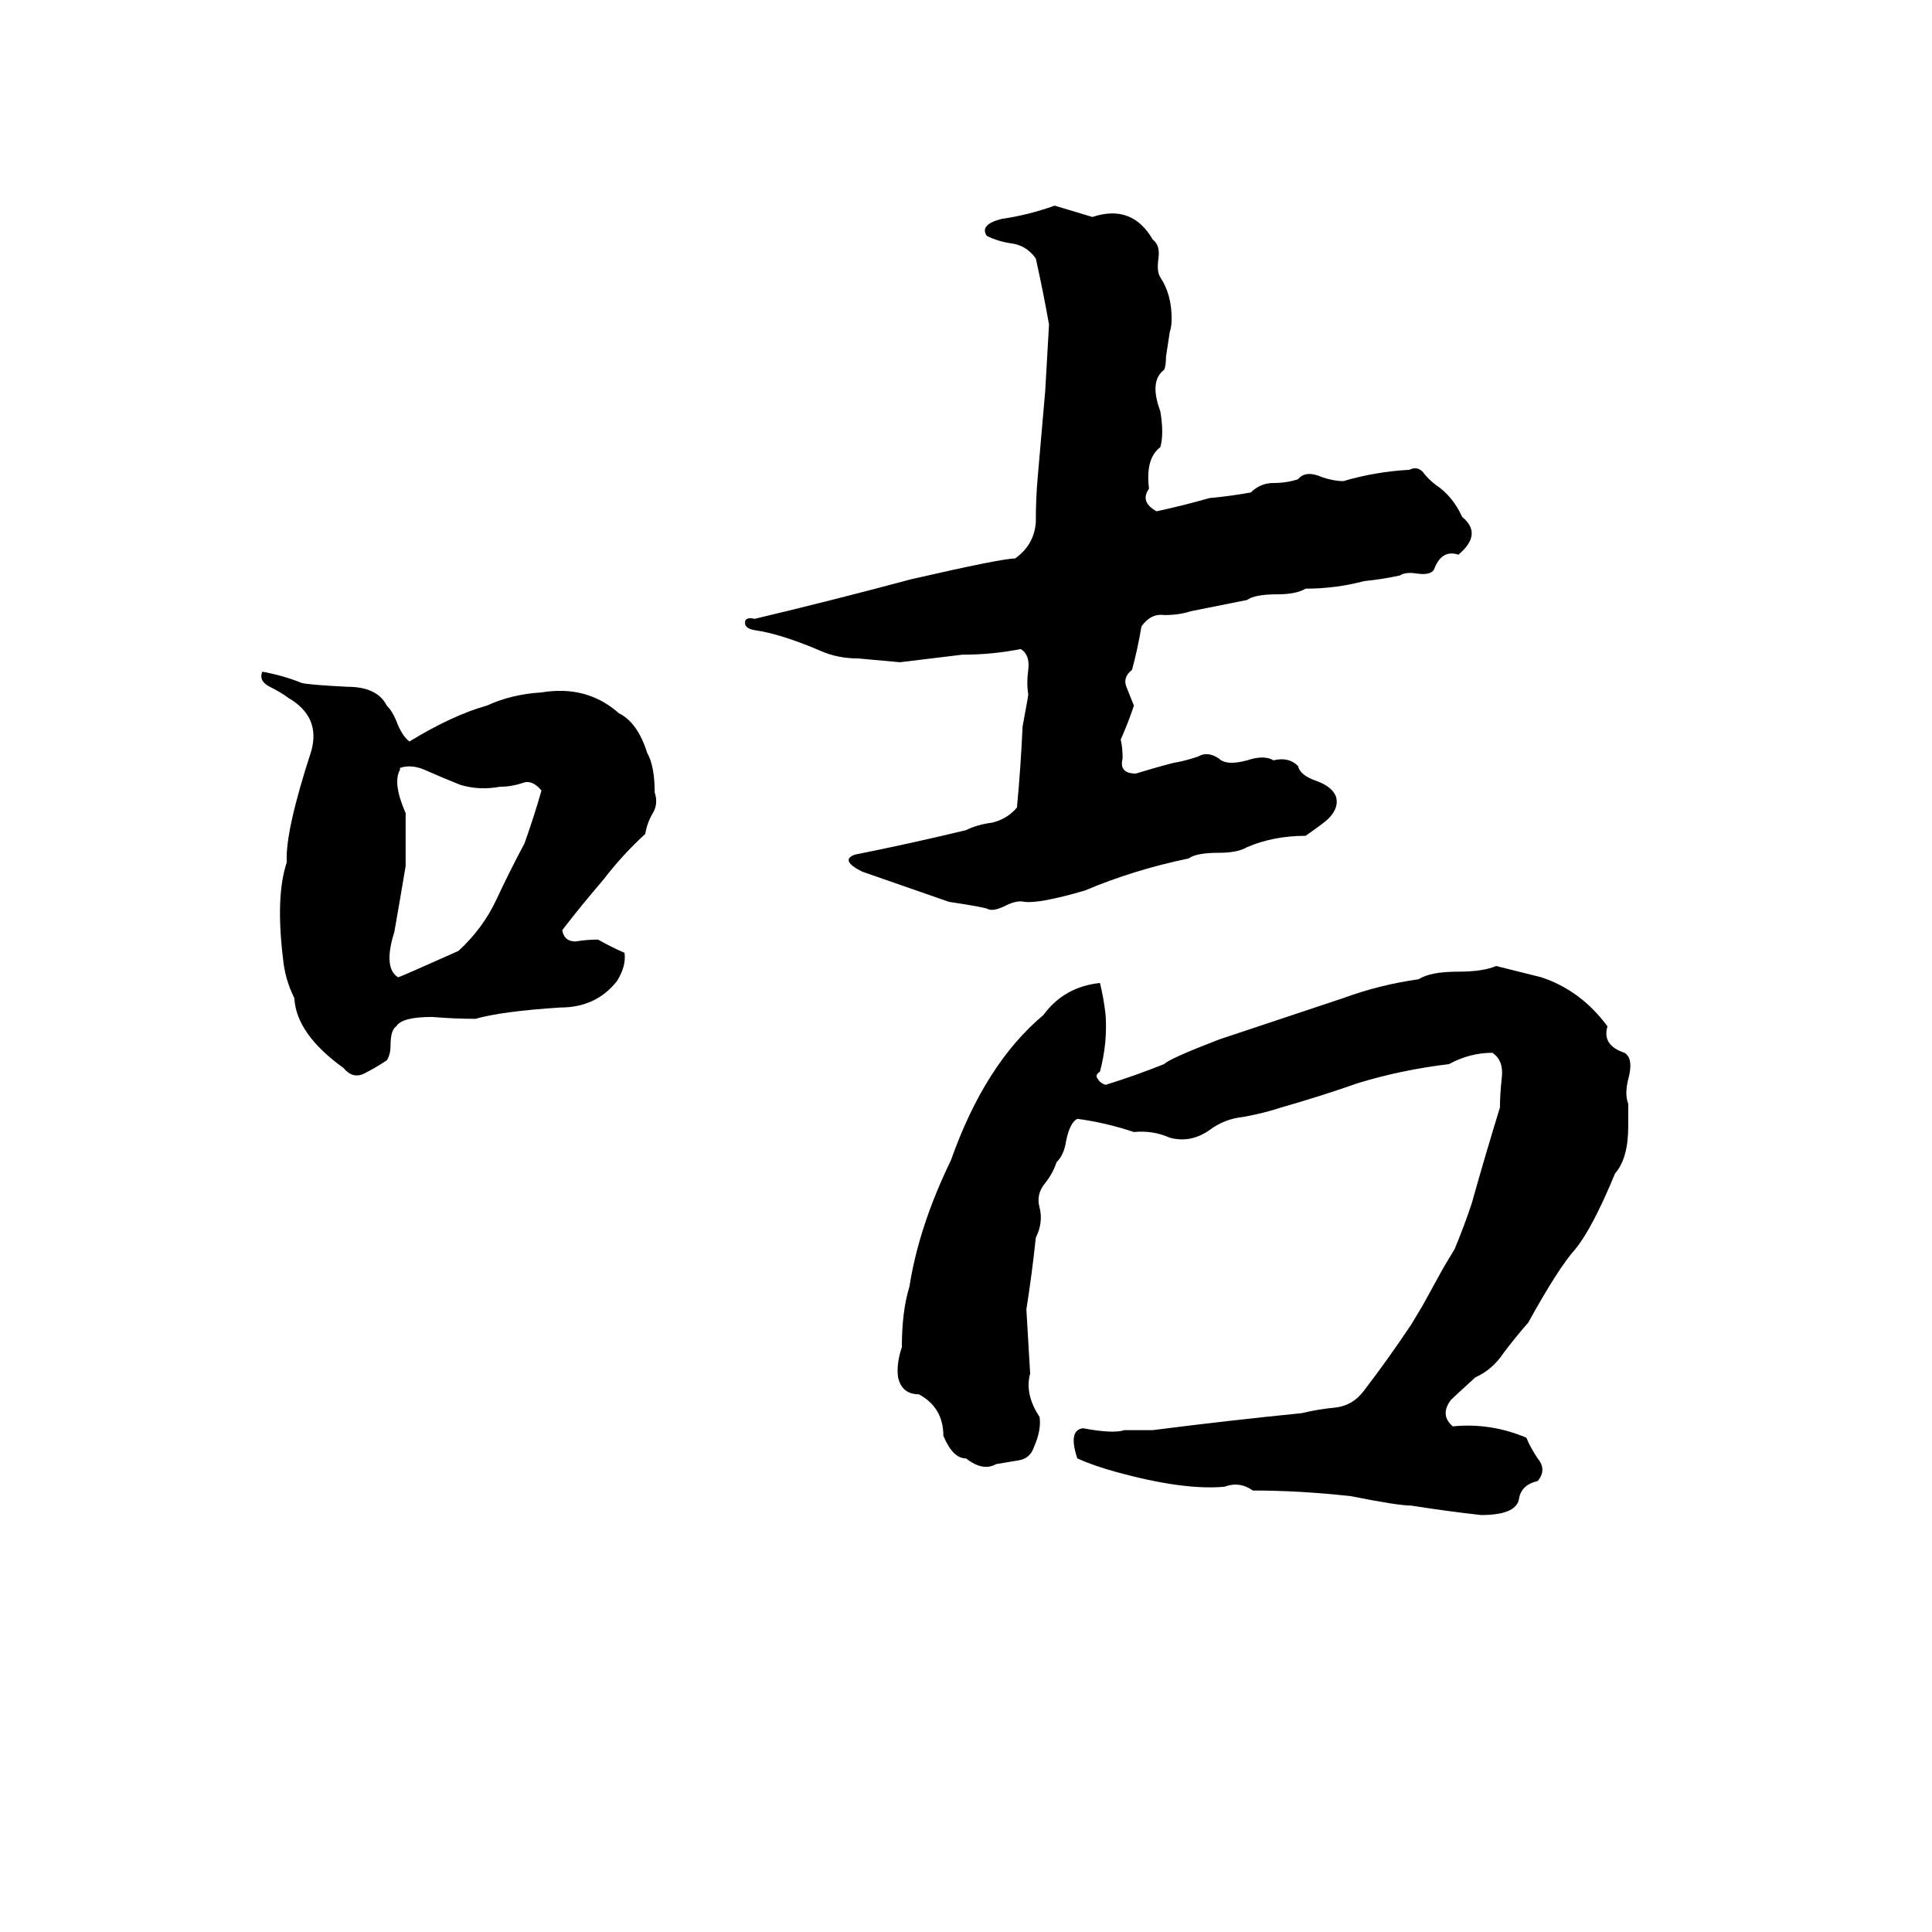 <svg xmlns="http://www.w3.org/2000/svg" viewBox="0 -800 1024 1024">
	<path fill="#000000" d="M559 -691Q569 -688 579 -685Q600 -692 611 -673Q615 -670 614 -663Q613 -656 615 -653Q621 -644 621 -631Q621 -627 620 -624L618 -611Q618 -606 617 -604Q609 -598 615 -582Q617 -570 615 -563Q607 -557 609 -541Q604 -534 613 -529Q627 -532 641 -536Q652 -537 663 -539Q668 -544 675 -544Q682 -544 688 -546Q692 -551 701 -547Q707 -545 712 -545Q729 -550 747 -551Q751 -553 754 -550Q757 -546 761 -543Q770 -537 775 -526Q786 -517 773 -506Q764 -509 760 -498Q758 -495 751 -496Q745 -497 742 -495Q733 -493 723 -492Q708 -488 692 -488Q687 -485 677 -485Q665 -485 661 -482Q646 -479 631 -476Q625 -474 617 -474Q610 -475 605 -468Q603 -456 600 -445Q595 -441 597 -436Q599 -431 601 -426Q598 -417 594 -408Q595 -404 595 -398Q593 -390 602 -390Q622 -396 624 -396Q629 -397 635 -399Q640 -402 646 -398Q650 -394 661 -397Q670 -400 675 -397Q683 -399 688 -394Q689 -389 698 -386Q706 -383 708 -378Q710 -372 704 -366Q702 -364 692 -357Q675 -357 661 -351Q656 -348 646 -348Q634 -348 630 -345Q601 -339 575 -328Q551 -321 543 -322Q539 -323 533 -320Q527 -317 524 -318Q523 -319 503 -322Q480 -330 457 -338Q445 -344 453 -347Q483 -353 512 -360Q518 -363 526 -364Q534 -366 539 -372Q541 -393 542 -415Q545 -431 545 -432Q544 -438 545 -445Q546 -453 541 -456Q526 -453 510 -453Q494 -451 477 -449Q466 -450 455 -451Q444 -451 435 -455Q414 -464 400 -466Q394 -467 395 -471Q396 -473 400 -472Q442 -482 483 -493Q531 -504 538 -504Q548 -511 549 -523Q549 -536 550 -547Q552 -570 554 -593Q555 -610 556 -628Q553 -645 549 -663Q544 -670 536 -671Q529 -672 523 -675Q519 -681 531 -684Q545 -686 559 -691ZM139 -444Q150 -442 160 -438Q164 -437 184 -436Q200 -436 205 -426Q208 -423 210 -418Q213 -410 217 -407Q240 -421 258 -426Q271 -432 287 -433Q311 -437 328 -422Q338 -417 343 -401Q347 -394 347 -380Q349 -374 346 -369Q343 -364 342 -358Q330 -347 320 -334Q308 -320 298 -307Q299 -301 305 -301Q311 -302 317 -302Q324 -298 331 -295Q332 -288 327 -280Q316 -266 297 -266Q266 -264 252 -260Q241 -260 229 -261Q213 -261 210 -256Q207 -254 207 -246Q207 -241 205 -238Q199 -234 193 -231Q187 -228 182 -234Q157 -252 156 -271Q151 -281 150 -292Q146 -325 152 -343Q151 -359 165 -402Q170 -420 153 -430Q149 -433 143 -436Q137 -439 139 -444ZM212 -393V-392Q208 -385 215 -369Q215 -355 215 -341Q212 -323 209 -306Q203 -287 211 -282Q214 -283 243 -296Q256 -308 263 -323Q270 -338 278 -353Q283 -367 287 -381Q282 -387 277 -385Q271 -383 265 -383Q254 -381 244 -384Q234 -388 225 -392Q218 -395 212 -393ZM793 -288Q805 -285 817 -282Q838 -275 852 -256Q849 -246 861 -242Q866 -239 863 -228Q861 -220 863 -215Q863 -209 863 -203Q863 -186 856 -178Q844 -149 835 -138Q826 -128 810 -99Q803 -91 797 -83Q791 -74 782 -70Q771 -60 769 -58Q763 -50 770 -44Q790 -46 809 -38Q811 -33 815 -27Q820 -21 815 -15Q806 -13 805 -5Q803 3 785 3Q767 1 748 -2Q741 -2 716 -7Q689 -10 664 -10Q657 -15 649 -12Q627 -10 591 -20Q580 -23 571 -27Q566 -42 574 -43Q590 -40 596 -42Q604 -42 611 -42Q650 -47 690 -51Q698 -53 708 -54Q717 -55 723 -63Q736 -80 748 -98Q751 -103 754 -108L765 -128Q768 -133 771 -138Q776 -150 780 -162Q787 -187 795 -213Q795 -220 796 -229Q797 -238 791 -242Q779 -242 768 -236Q743 -233 720 -226Q700 -219 679 -213Q670 -210 659 -208Q649 -207 641 -201Q631 -194 620 -197Q611 -201 601 -200Q586 -205 571 -207Q567 -205 565 -195Q564 -188 560 -184Q558 -178 554 -173Q549 -167 551 -160Q553 -152 549 -144Q547 -125 544 -106Q545 -89 546 -72Q543 -61 551 -49Q552 -42 548 -33Q546 -27 540 -26Q534 -25 528 -24Q521 -20 512 -27Q505 -27 500 -39Q500 -54 487 -61Q478 -61 476 -70Q475 -77 478 -86Q478 -105 482 -118Q487 -150 504 -185Q522 -236 553 -262Q564 -277 583 -279Q585 -271 586 -262Q587 -247 583 -232Q580 -230 582 -228Q583 -226 586 -225Q602 -230 617 -236Q620 -239 646 -249Q679 -260 712 -271Q731 -278 752 -281Q758 -285 773 -285Q786 -285 793 -288Z"/>
</svg>